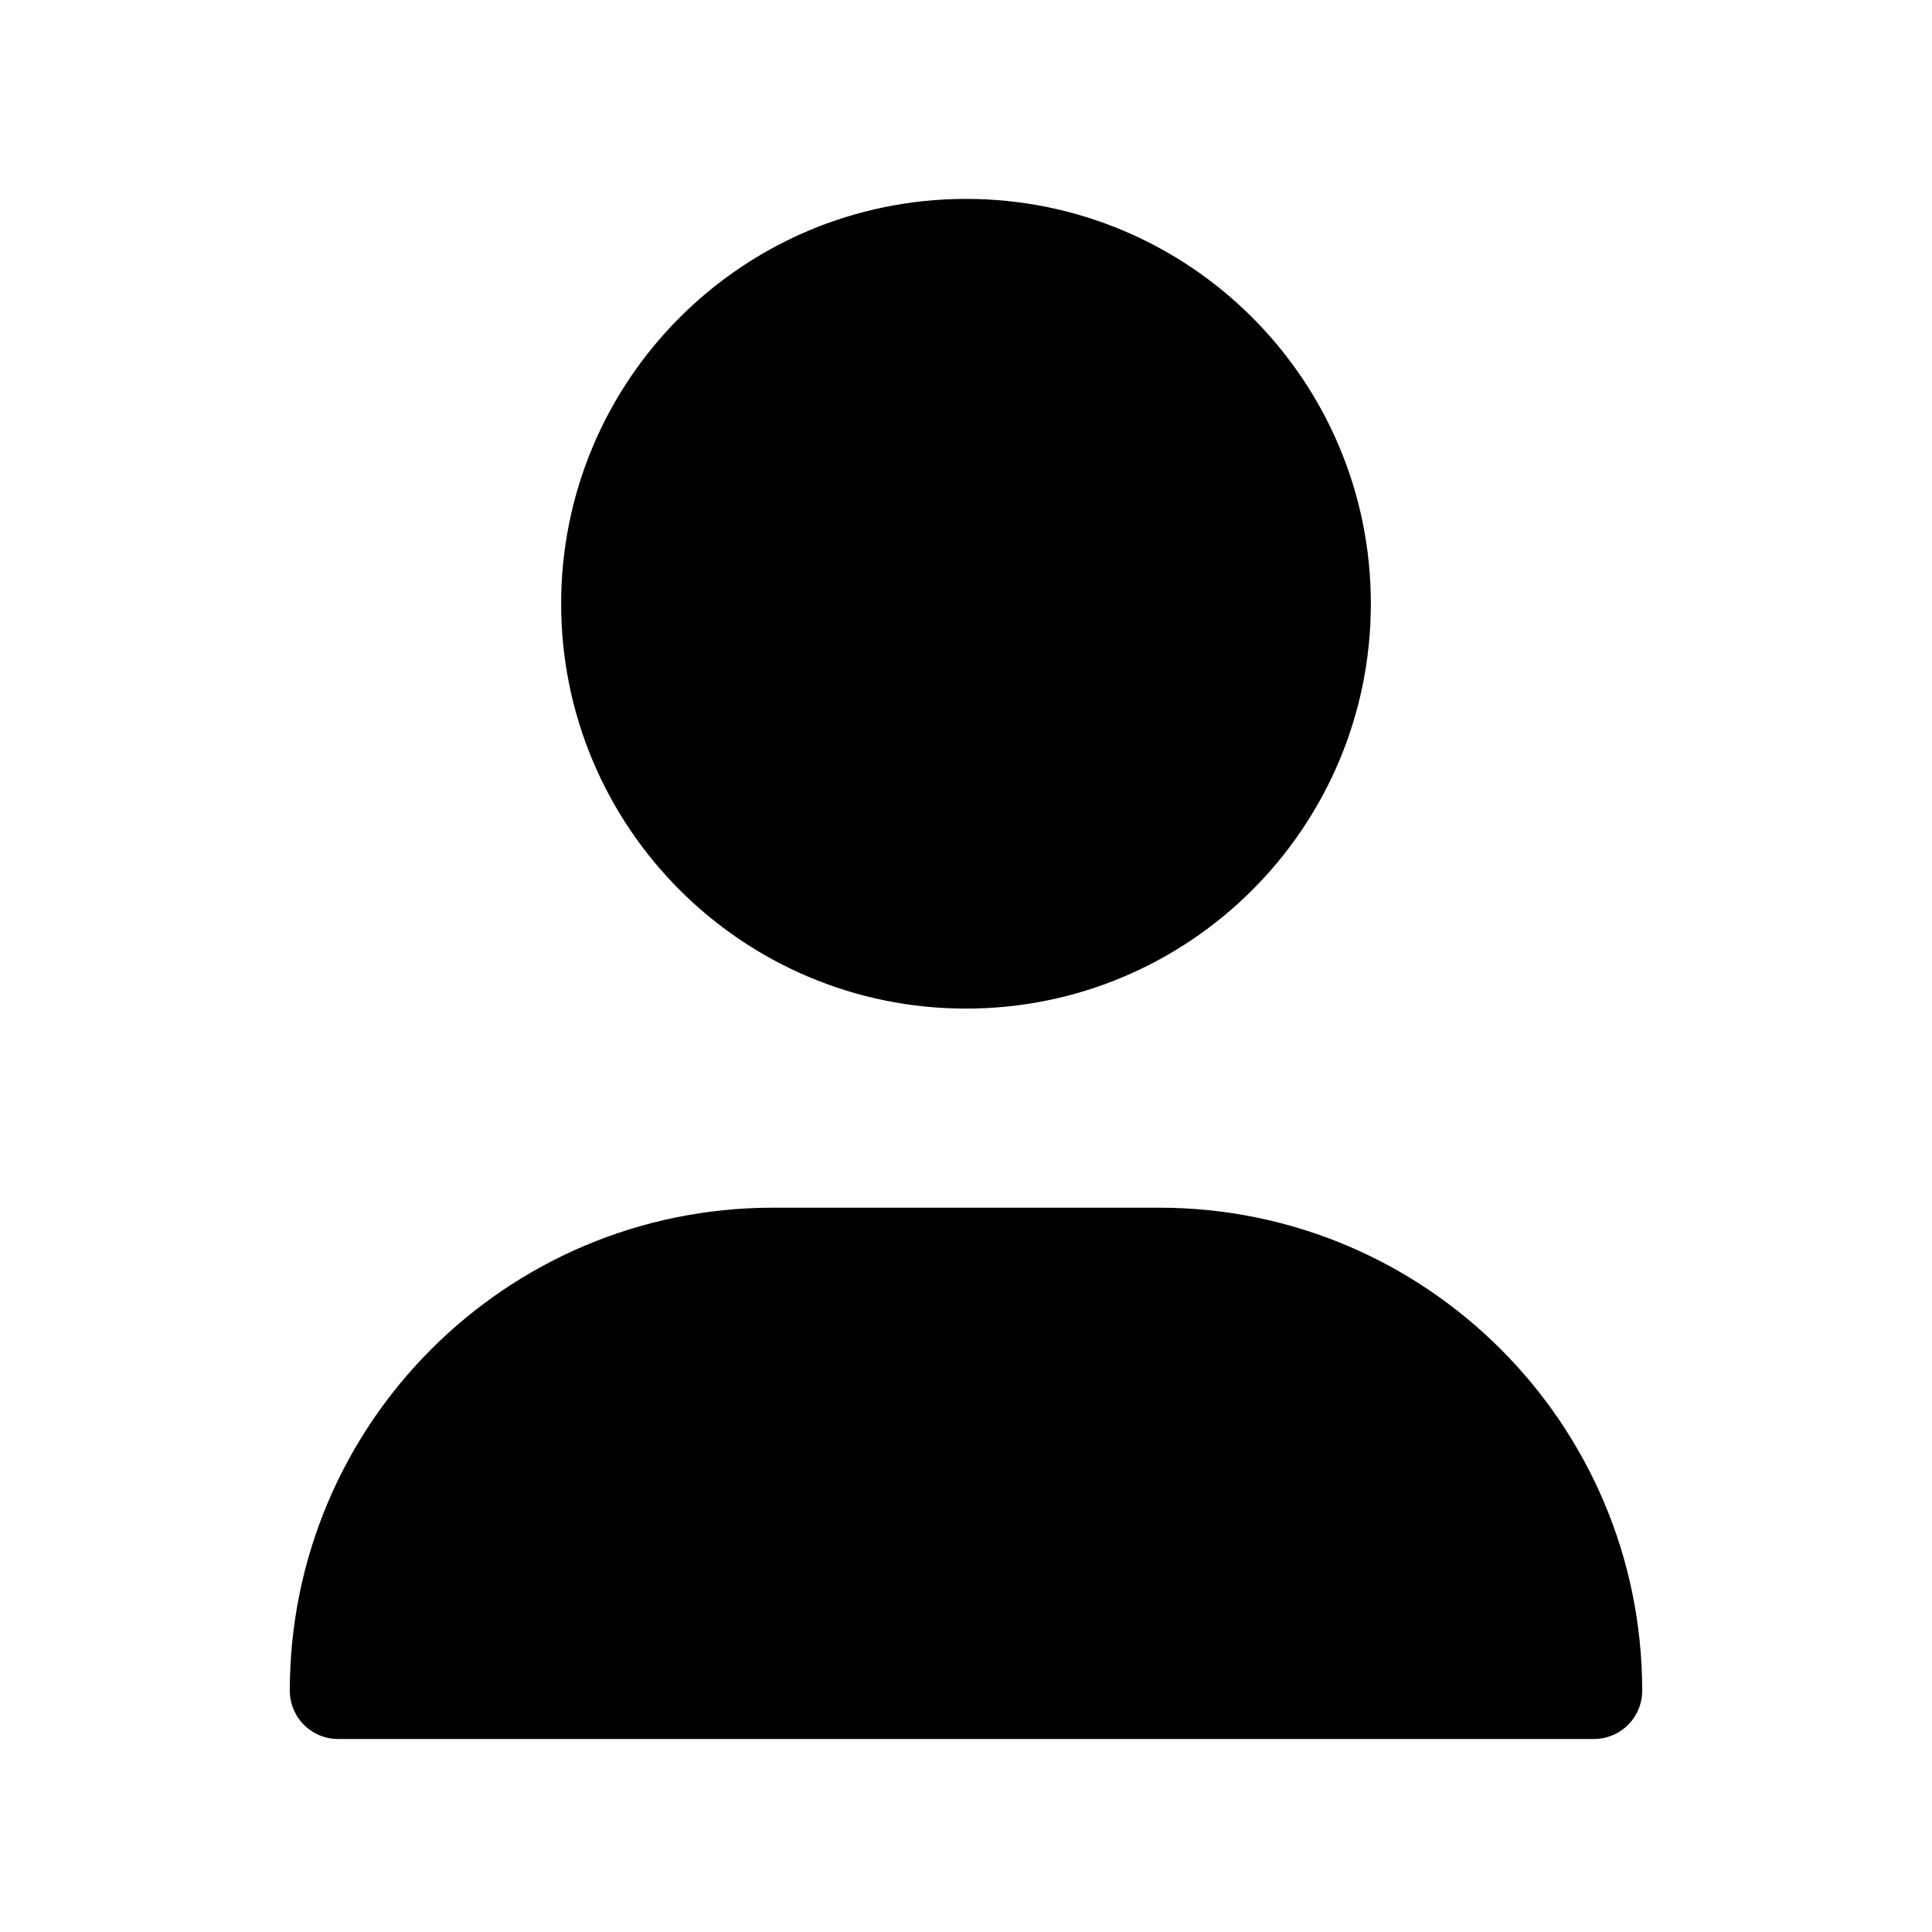 <svg width="20" height="20" viewBox="0 0 20 20" fill="none" xmlns="http://www.w3.org/2000/svg">
<g id="Group 6263">
<path id="Vector" d="M10 10C12.071 10 13.75 8.321 13.75 6.25C13.75 4.179 12.071 2.5 10 2.5C7.929 2.5 6.25 4.179 6.25 6.25C6.25 8.321 7.929 10 10 10Z" fill="currentColor" stroke="currentColor" stroke-width="0.882" stroke-linecap="round" stroke-linejoin="round"/>
<path id="Vector_2" d="M8 13.002C5.515 13.002 3.5 15.017 3.5 17.502V17.502H16.5V17.502C16.5 15.017 14.485 13.002 12 13.002H8Z" fill="currentColor" stroke="currentColor" stroke-linecap="round" stroke-linejoin="round"/>
</g>
</svg>

